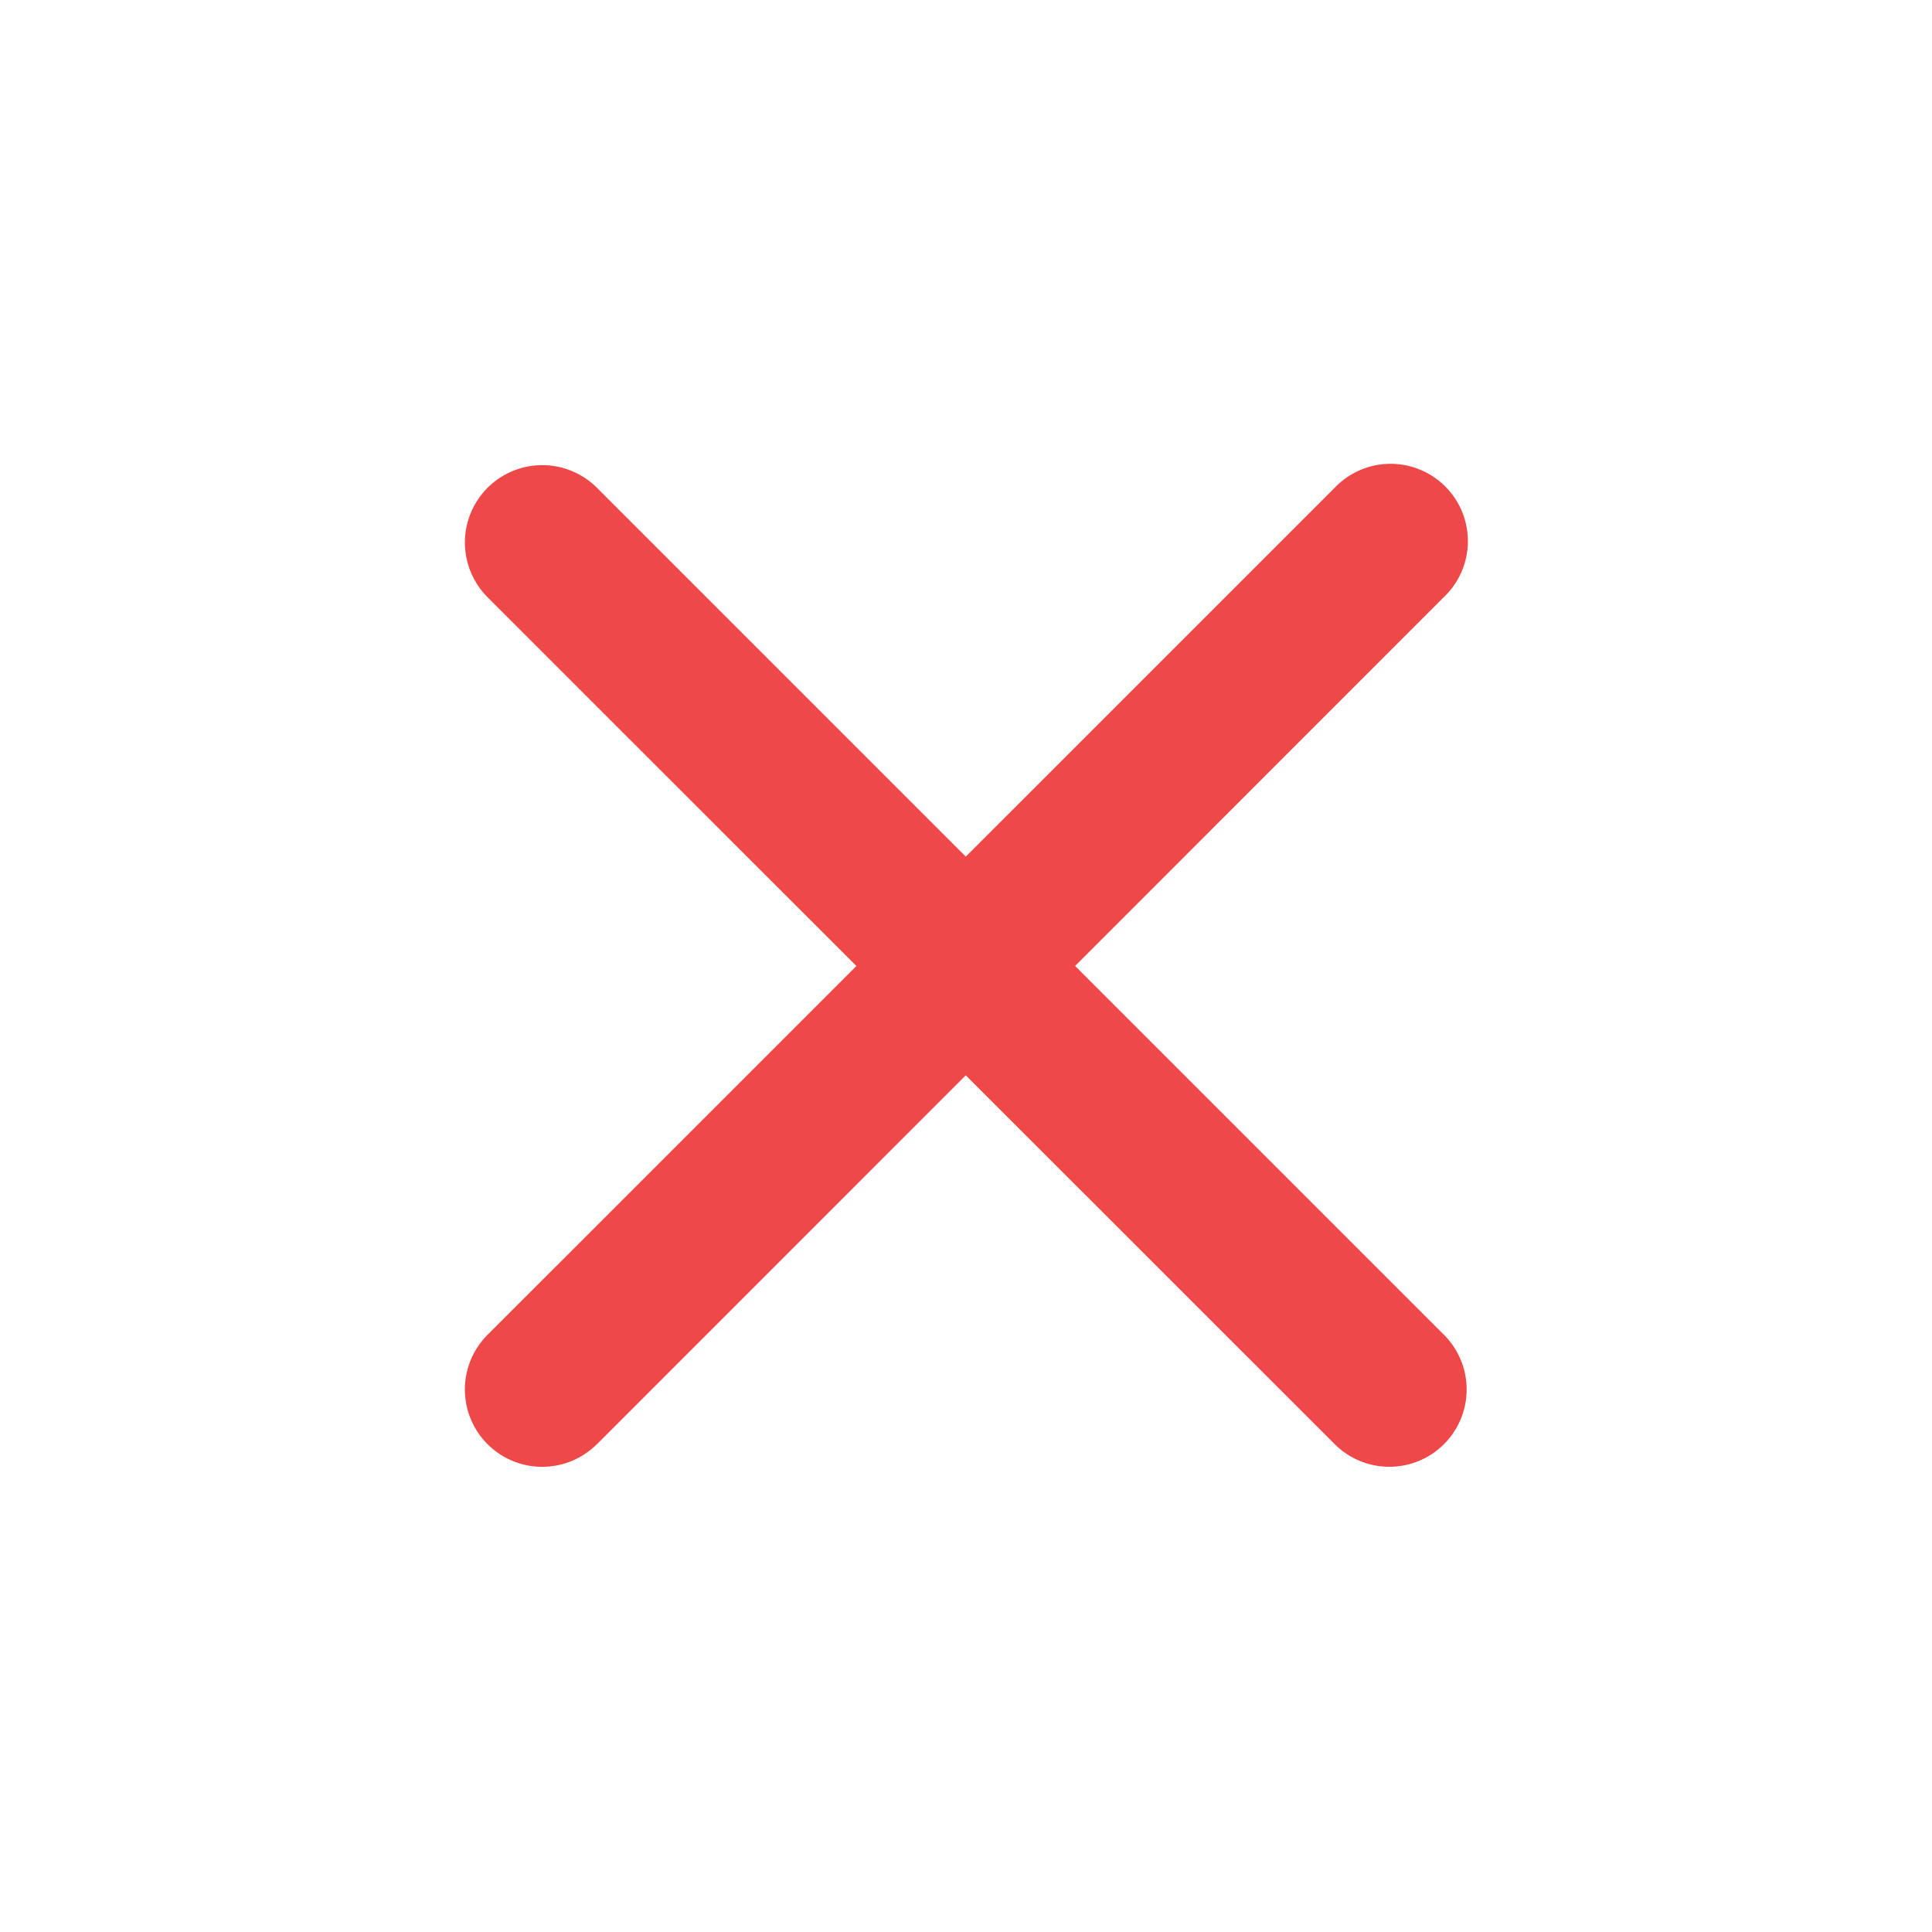 <svg width="20" height="20" fill="none" xmlns="http://www.w3.org/2000/svg"><path d="M5.047 6.182A.8.8 0 116.18 5.05l8.768 8.768a.8.8 0 11-1.131 1.132L5.046 6.182z" fill="#EE4848"/><path d="M6.179 14.95a.8.8 0 01-1.132-1.132l8.769-8.768a.8.8 0 111.13 1.132L6.18 14.95z" fill="#EE4848"/></svg>